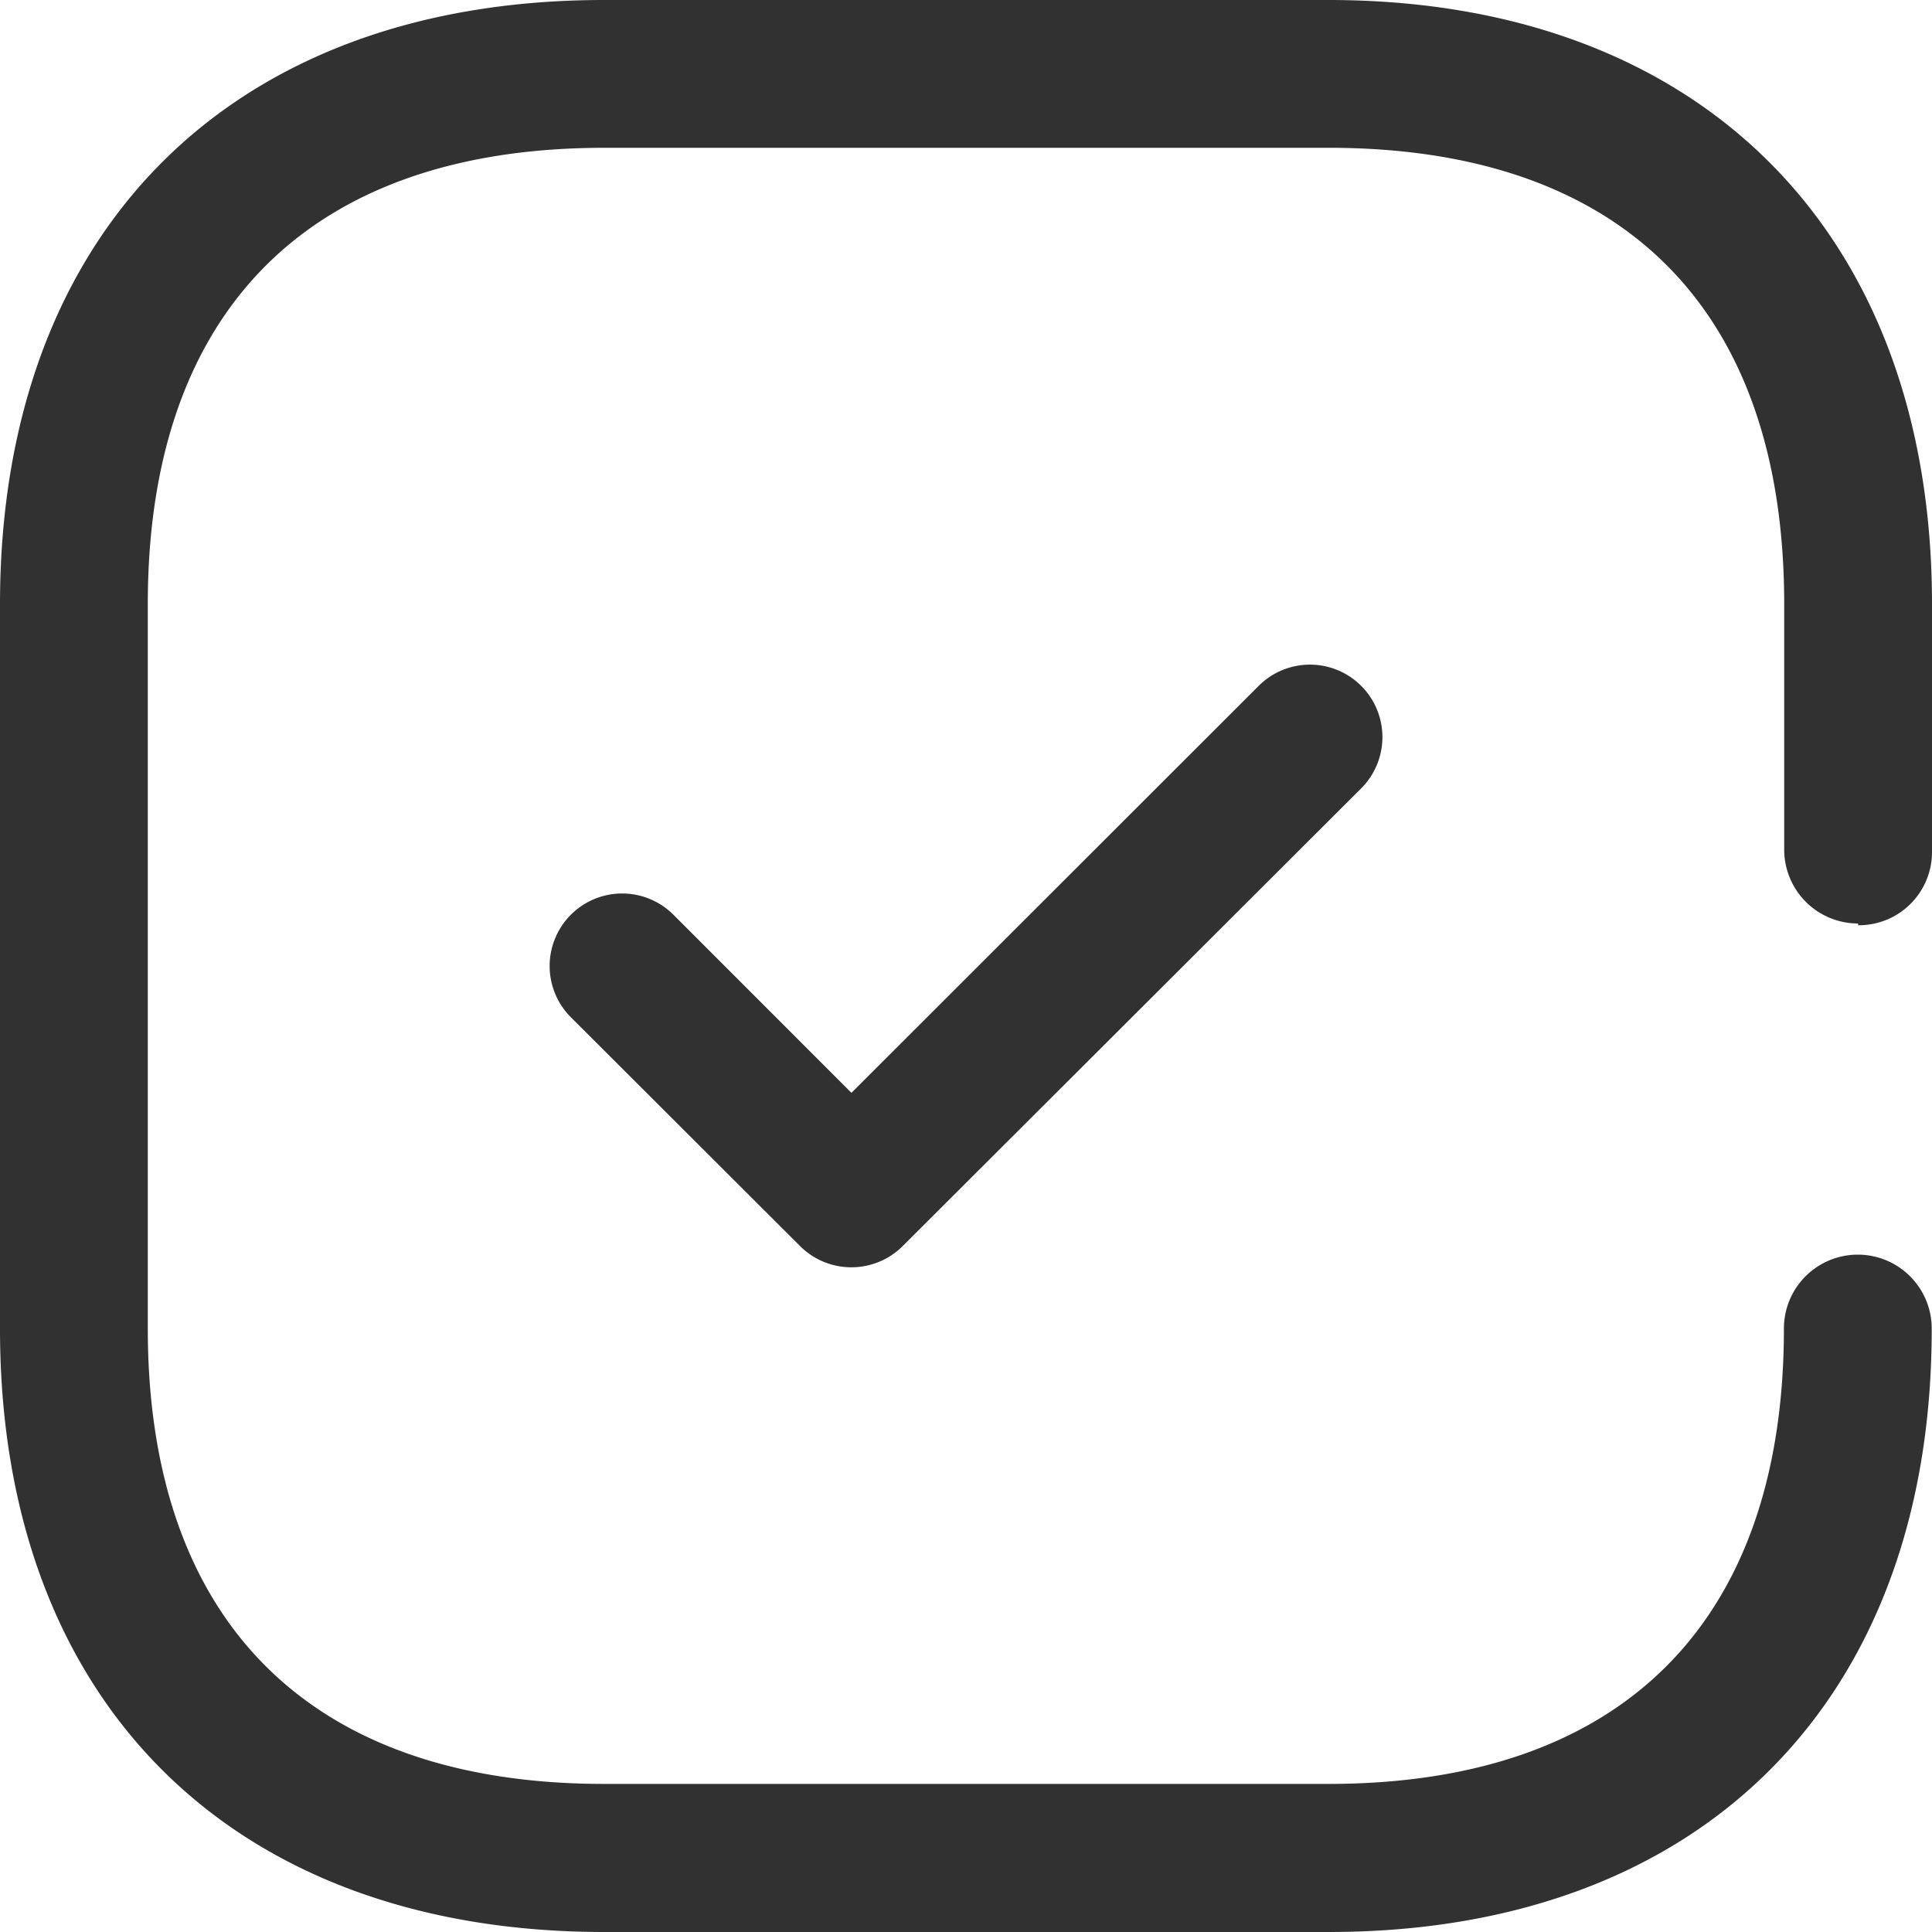 <svg xmlns="http://www.w3.org/2000/svg" width="20" height="20" viewBox="0 0 20 20">
  <g id="Iconly_Broken_Tick-Square" data-name="Iconly/Broken/Tick-Square" transform="translate(-2 -2)">
    <g id="Tick-Square" transform="translate(2 2)">
      <path id="Path_29141" data-name="Path 29141" d="M13.753,0C17.59,0,20,2.392,20,6.253h0V8.822a.757.757,0,0,1-.756.756h-.009V9.56A.765.765,0,0,1,18.47,8.8h0V6.253c0-3.053-1.67-4.723-4.714-4.723h-7.5C3.21,1.53,1.53,3.21,1.53,6.253h0v7.5c0,3.034,1.68,4.714,4.723,4.714h7.5c3.043,0,4.714-1.68,4.714-4.714a.765.765,0,1,1,1.53,0C20,17.608,17.608,20,13.756,20h-7.5C2.392,20,0,17.608,0,13.756H0v-7.5C0,2.392,2.392,0,6.253,0h7.5ZM13.03,7.1a.75.75,0,0,1,1.061,1.061h0L9.344,12.9a.752.752,0,0,1-1.061,0h0L5.91,10.531A.75.75,0,1,1,6.971,9.469h0l1.843,1.844Z" fill="#313131"/>
    </g>
  </g>
</svg>
